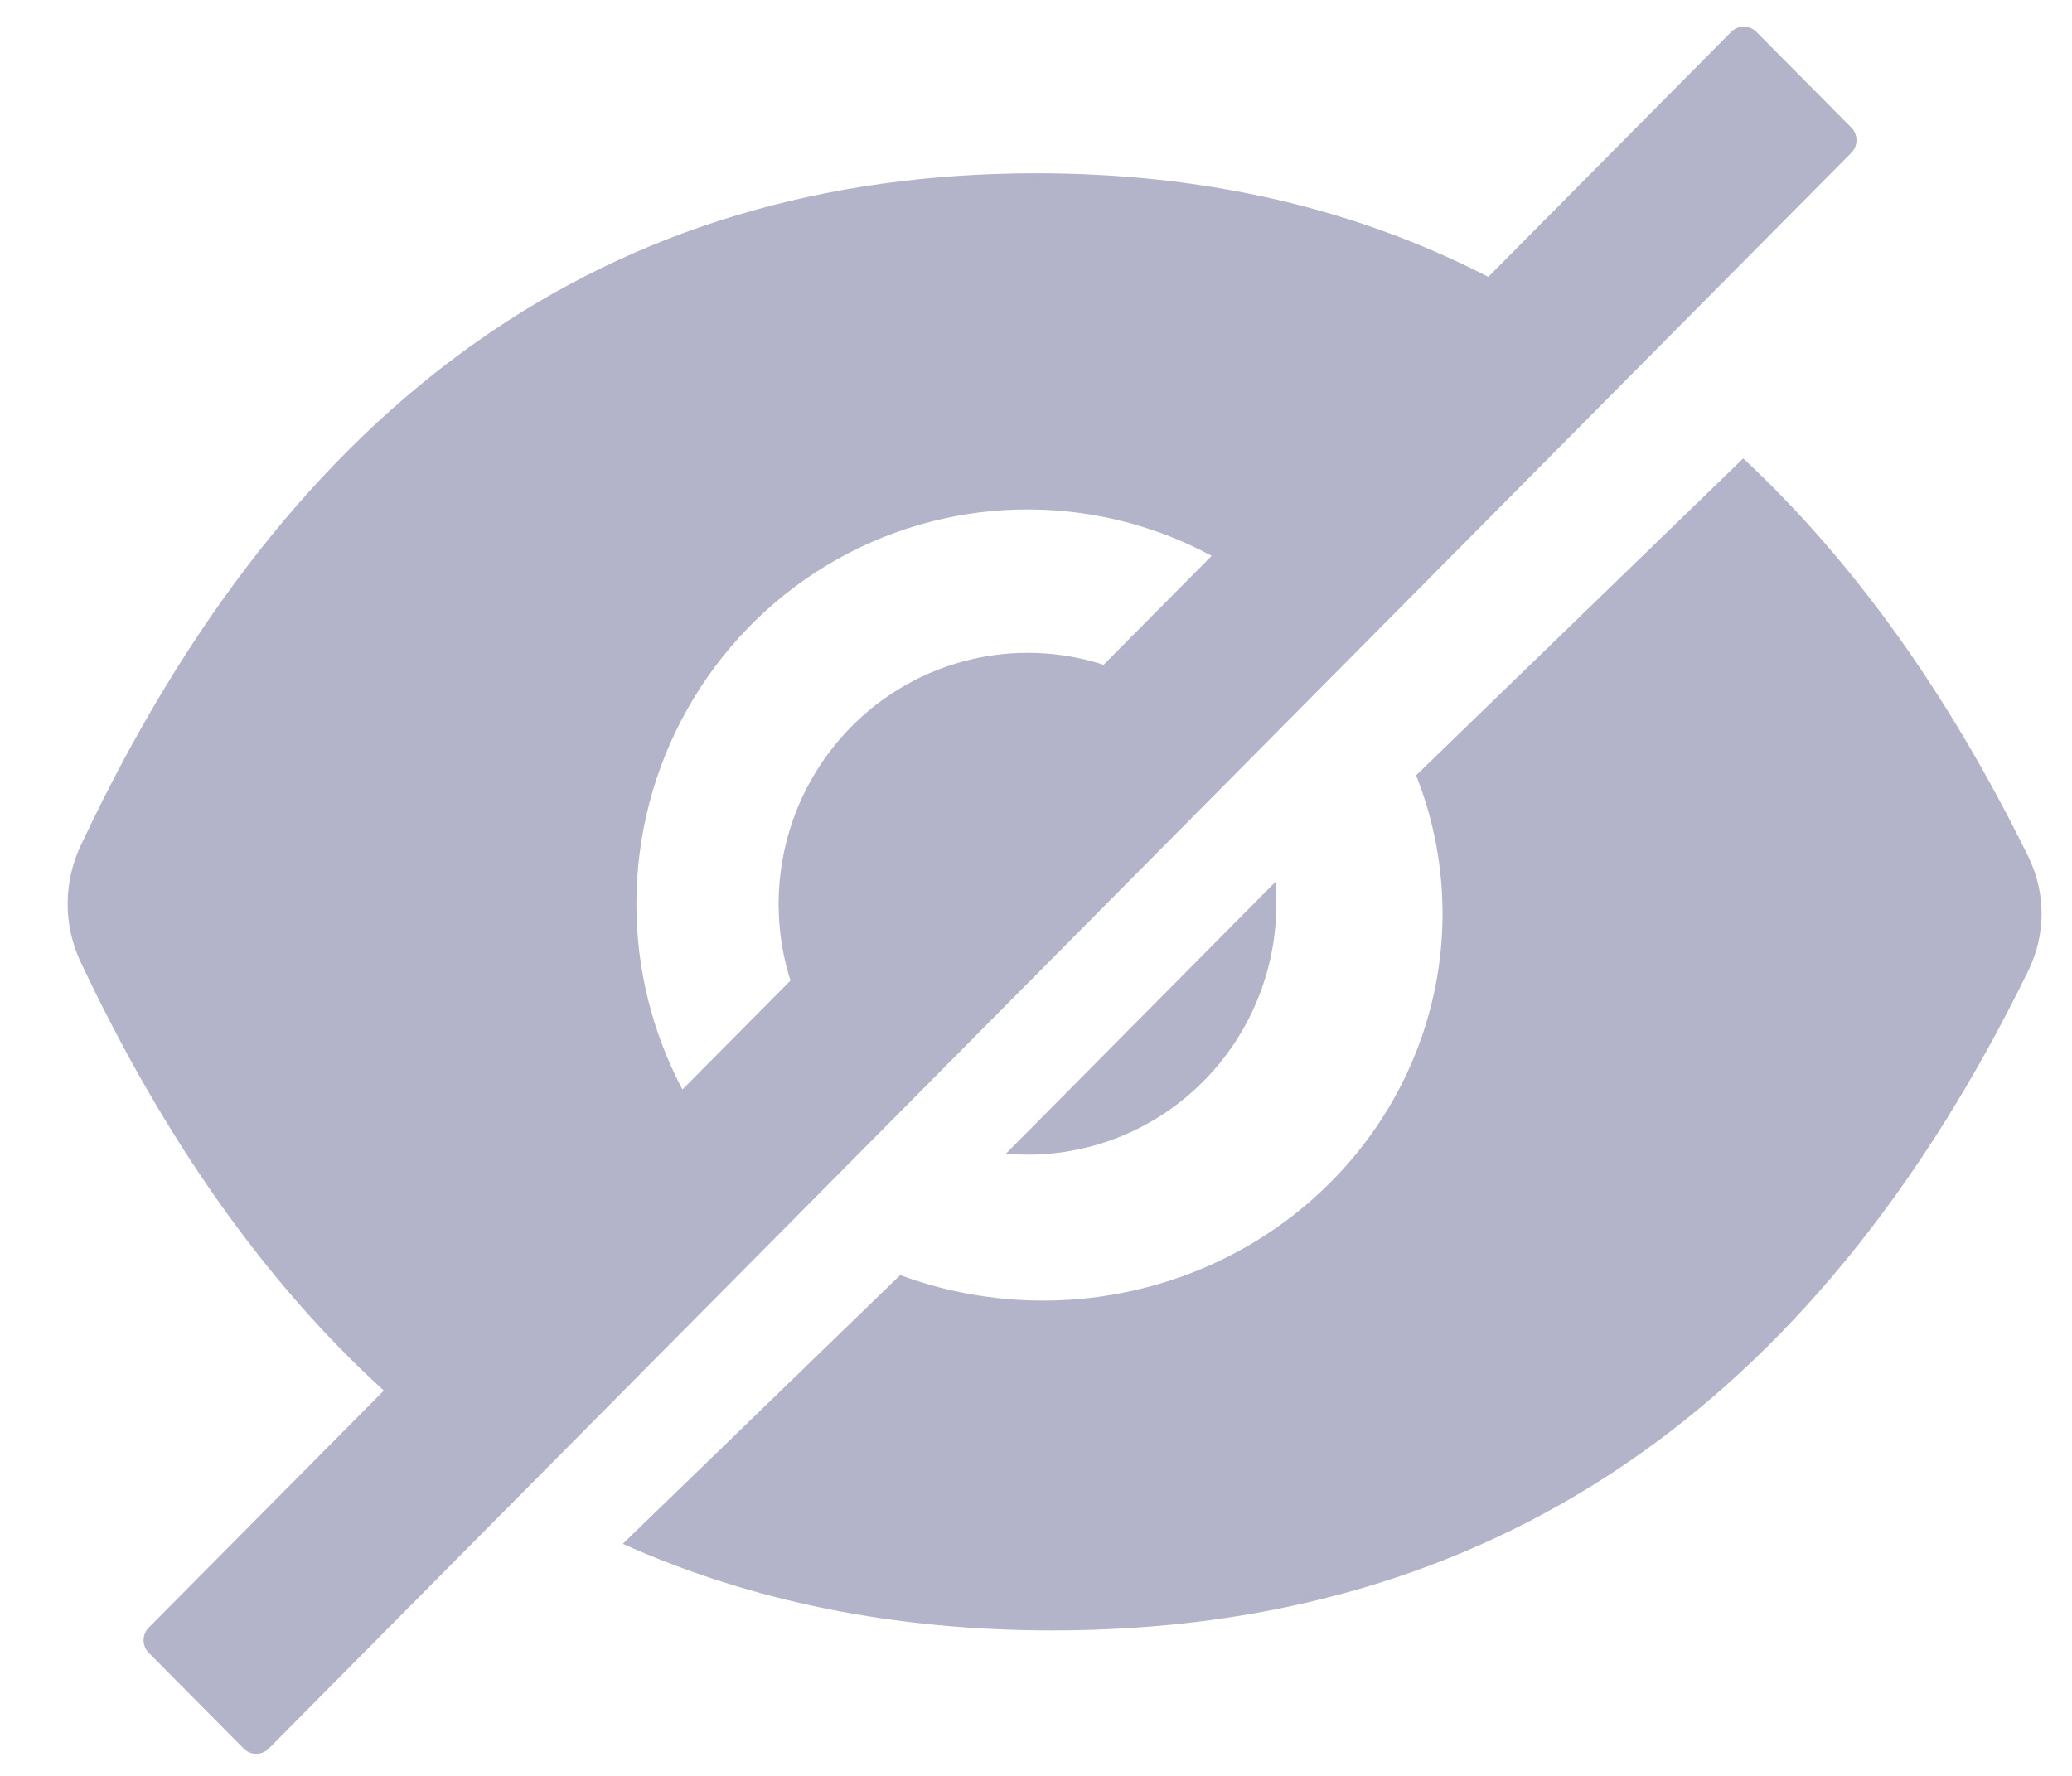 <svg width="28" height="24" viewBox="0 0 28 24" fill="none" xmlns="http://www.w3.org/2000/svg">
<path opacity="0.3" d="M13.885 15.605C14.777 15.605 15.633 15.248 16.263 14.612C16.894 13.976 17.248 13.114 17.248 12.214C17.248 12.115 17.244 12.016 17.235 11.919L13.593 15.592C13.689 15.601 13.786 15.605 13.885 15.605ZM25.017 1.723L23.735 0.431C23.69 0.386 23.628 0.36 23.565 0.36C23.501 0.36 23.44 0.386 23.395 0.431L20.112 3.742C18.301 2.809 16.266 2.342 14.005 2.342C8.234 2.342 3.928 5.374 1.087 11.436C0.973 11.68 0.914 11.946 0.914 12.216C0.914 12.485 0.973 12.752 1.087 12.995C2.222 15.406 3.589 17.339 5.187 18.793L2.011 21.995C1.966 22.04 1.94 22.102 1.94 22.166C1.94 22.23 1.966 22.292 2.011 22.337L3.293 23.63C3.338 23.675 3.399 23.701 3.462 23.701C3.526 23.701 3.587 23.675 3.632 23.63L25.017 2.066C25.04 2.044 25.058 2.017 25.07 1.988C25.082 1.958 25.088 1.927 25.088 1.895C25.088 1.863 25.082 1.831 25.07 1.802C25.058 1.773 25.04 1.746 25.017 1.723ZM8.6 12.214C8.6 11.293 8.836 10.389 9.286 9.588C9.736 8.787 10.384 8.117 11.167 7.643C11.95 7.17 12.841 6.909 13.753 6.886C14.666 6.863 15.569 7.078 16.374 7.512L14.914 8.984C14.325 8.794 13.696 8.771 13.095 8.918C12.494 9.065 11.945 9.376 11.508 9.817C11.071 10.258 10.762 10.811 10.617 11.417C10.471 12.023 10.494 12.658 10.682 13.252L9.222 14.724C8.813 13.952 8.599 13.09 8.6 12.214Z" fill="#03014C"/>
<path opacity="0.3" d="M27.412 11.583C26.332 9.38 25.047 7.585 23.557 6.195L19.137 10.478C19.51 11.421 19.593 12.449 19.375 13.437C19.158 14.425 18.65 15.331 17.912 16.045C17.175 16.76 16.24 17.252 15.22 17.462C14.2 17.673 13.139 17.593 12.165 17.232L8.416 20.864C10.155 21.644 12.09 22.034 14.22 22.034C20.113 22.034 24.511 19.06 27.412 13.113C27.528 12.873 27.589 12.612 27.589 12.348C27.589 12.083 27.528 11.822 27.412 11.583Z" fill="#03014C"/>
</svg>
